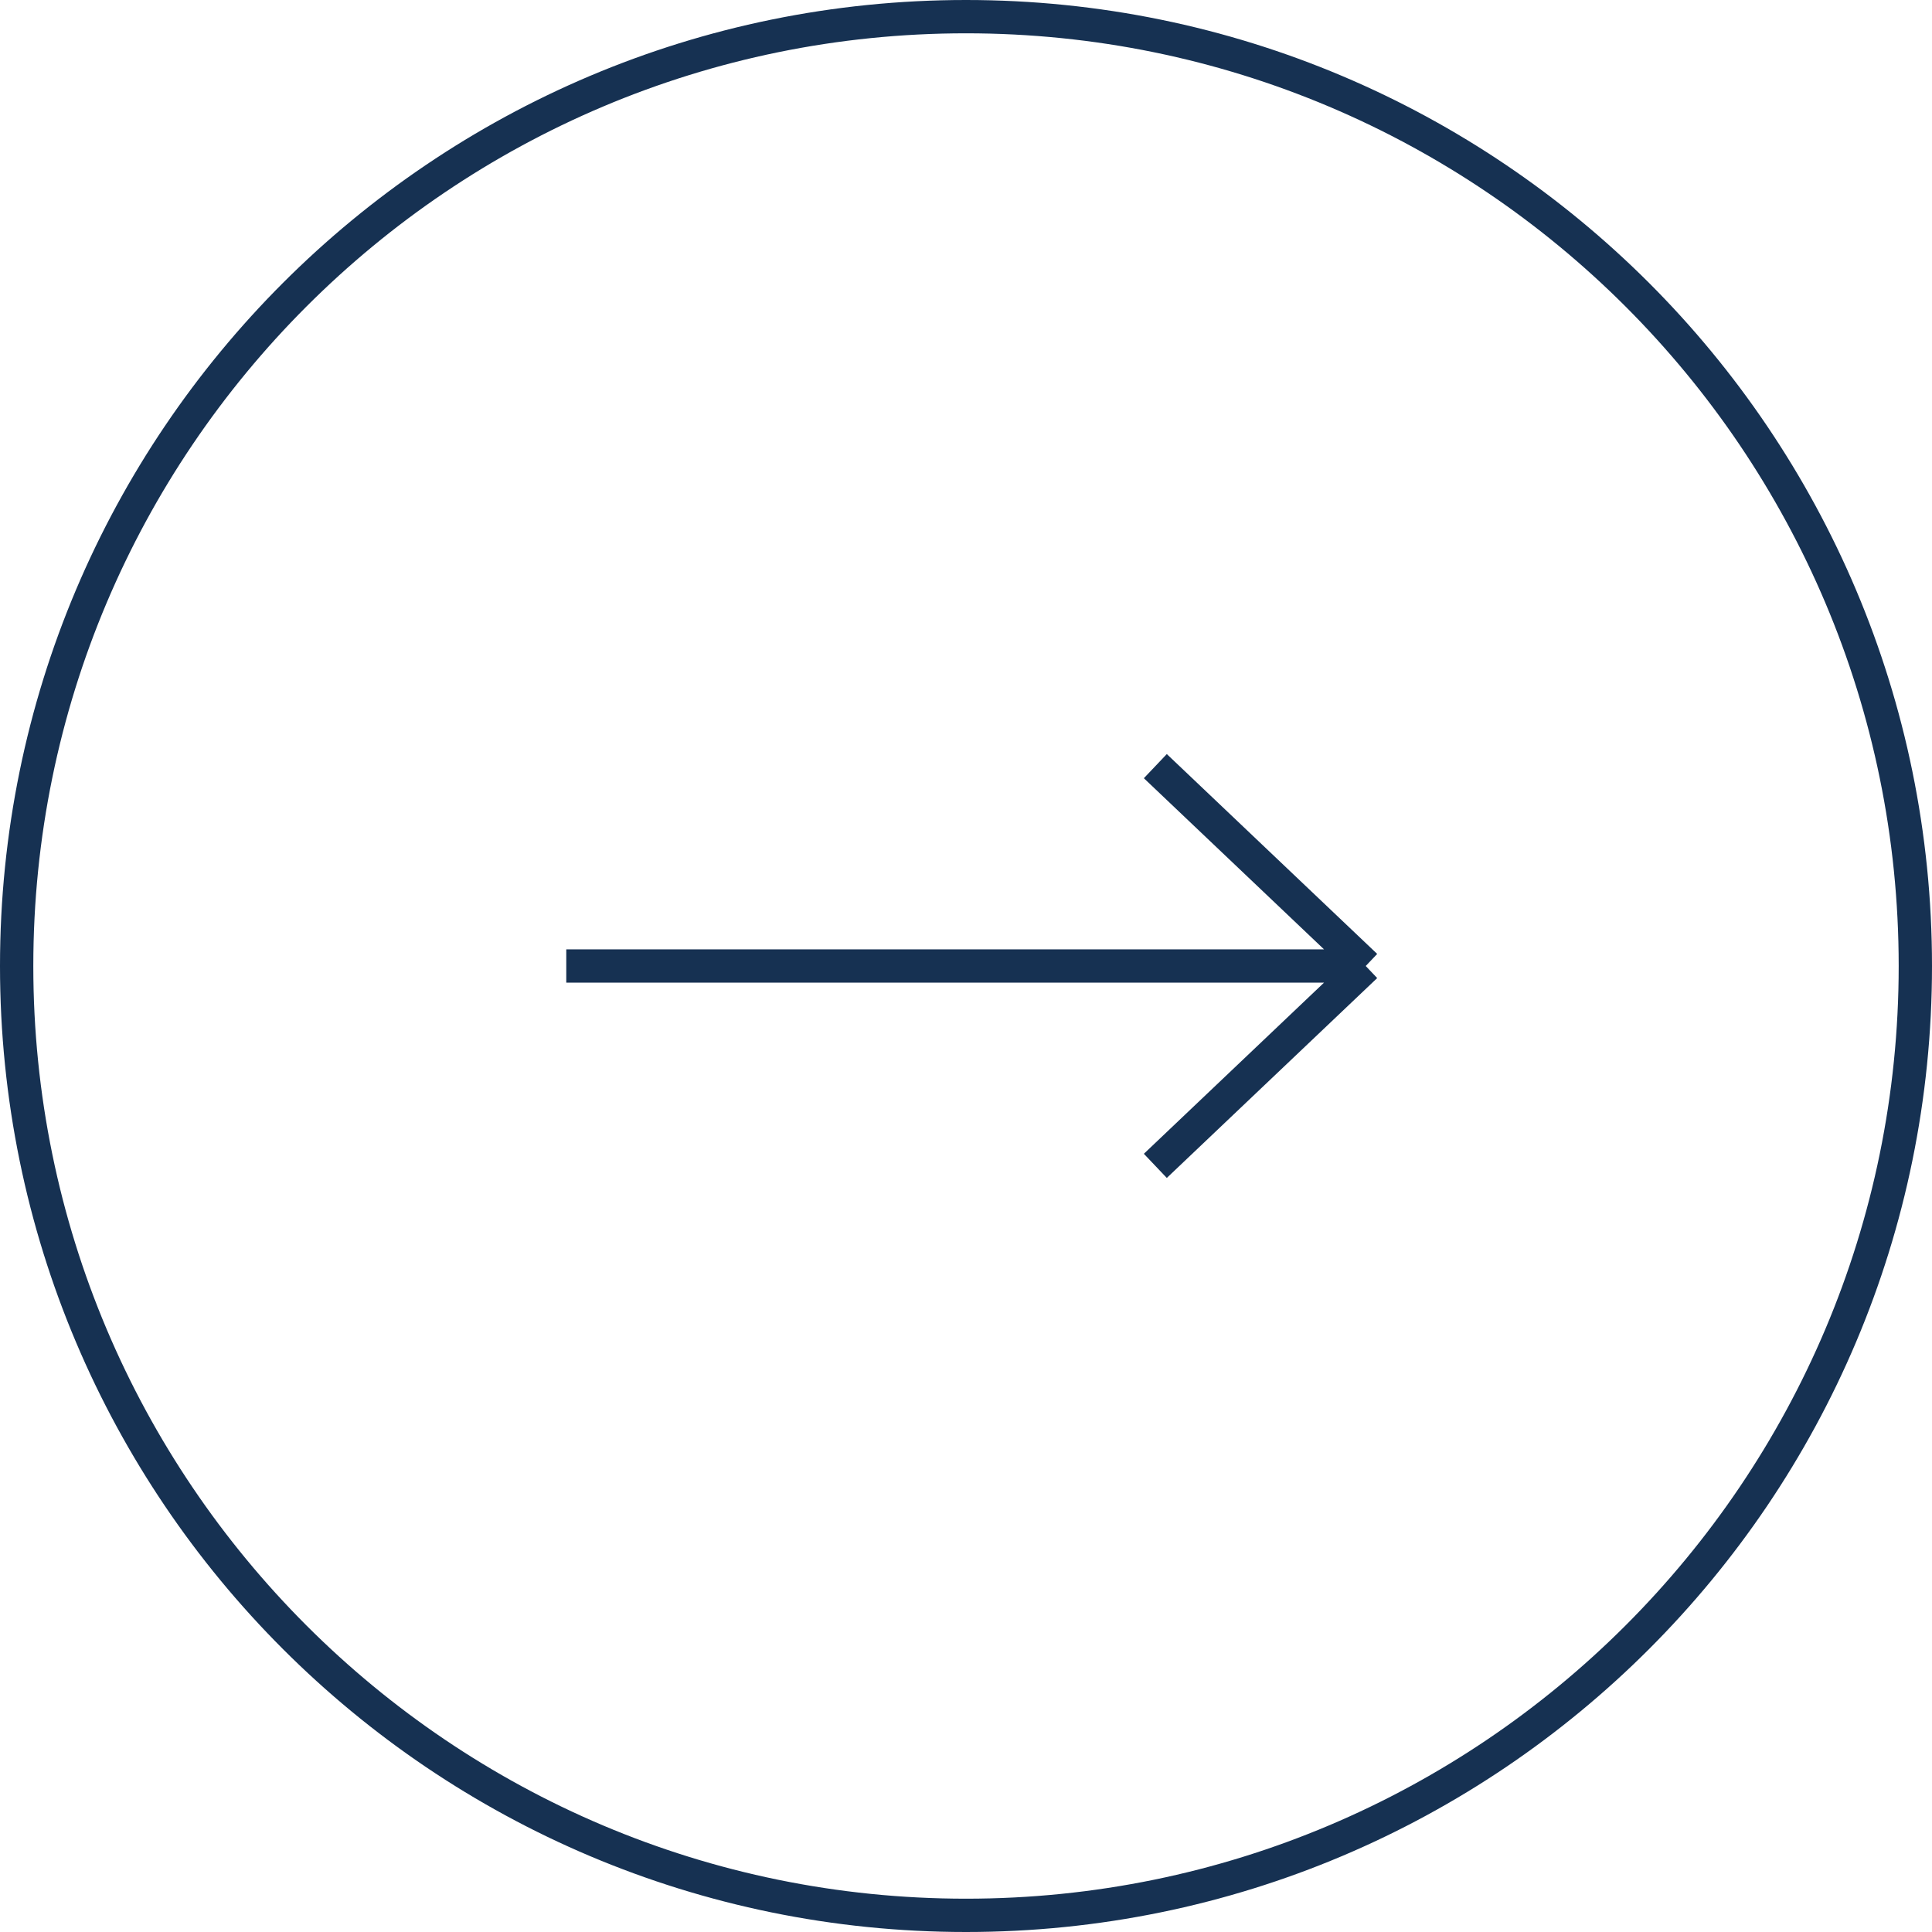 <svg width="58" height="58" viewBox="0 0 58 58" fill="none" xmlns="http://www.w3.org/2000/svg">
<path d="M57.5 29C57.5 44.74 44.74 57.5 29 57.5C13.26 57.5 0.5 44.74 0.5 29C0.5 13.26 13.26 0.5 29 0.5C44.74 0.5 57.5 13.26 57.5 29Z" stroke="#163152"/>
<path d="M17 29H41M41 29L34.684 23M41 29L34.684 35" stroke="#163152"/>
</svg>
